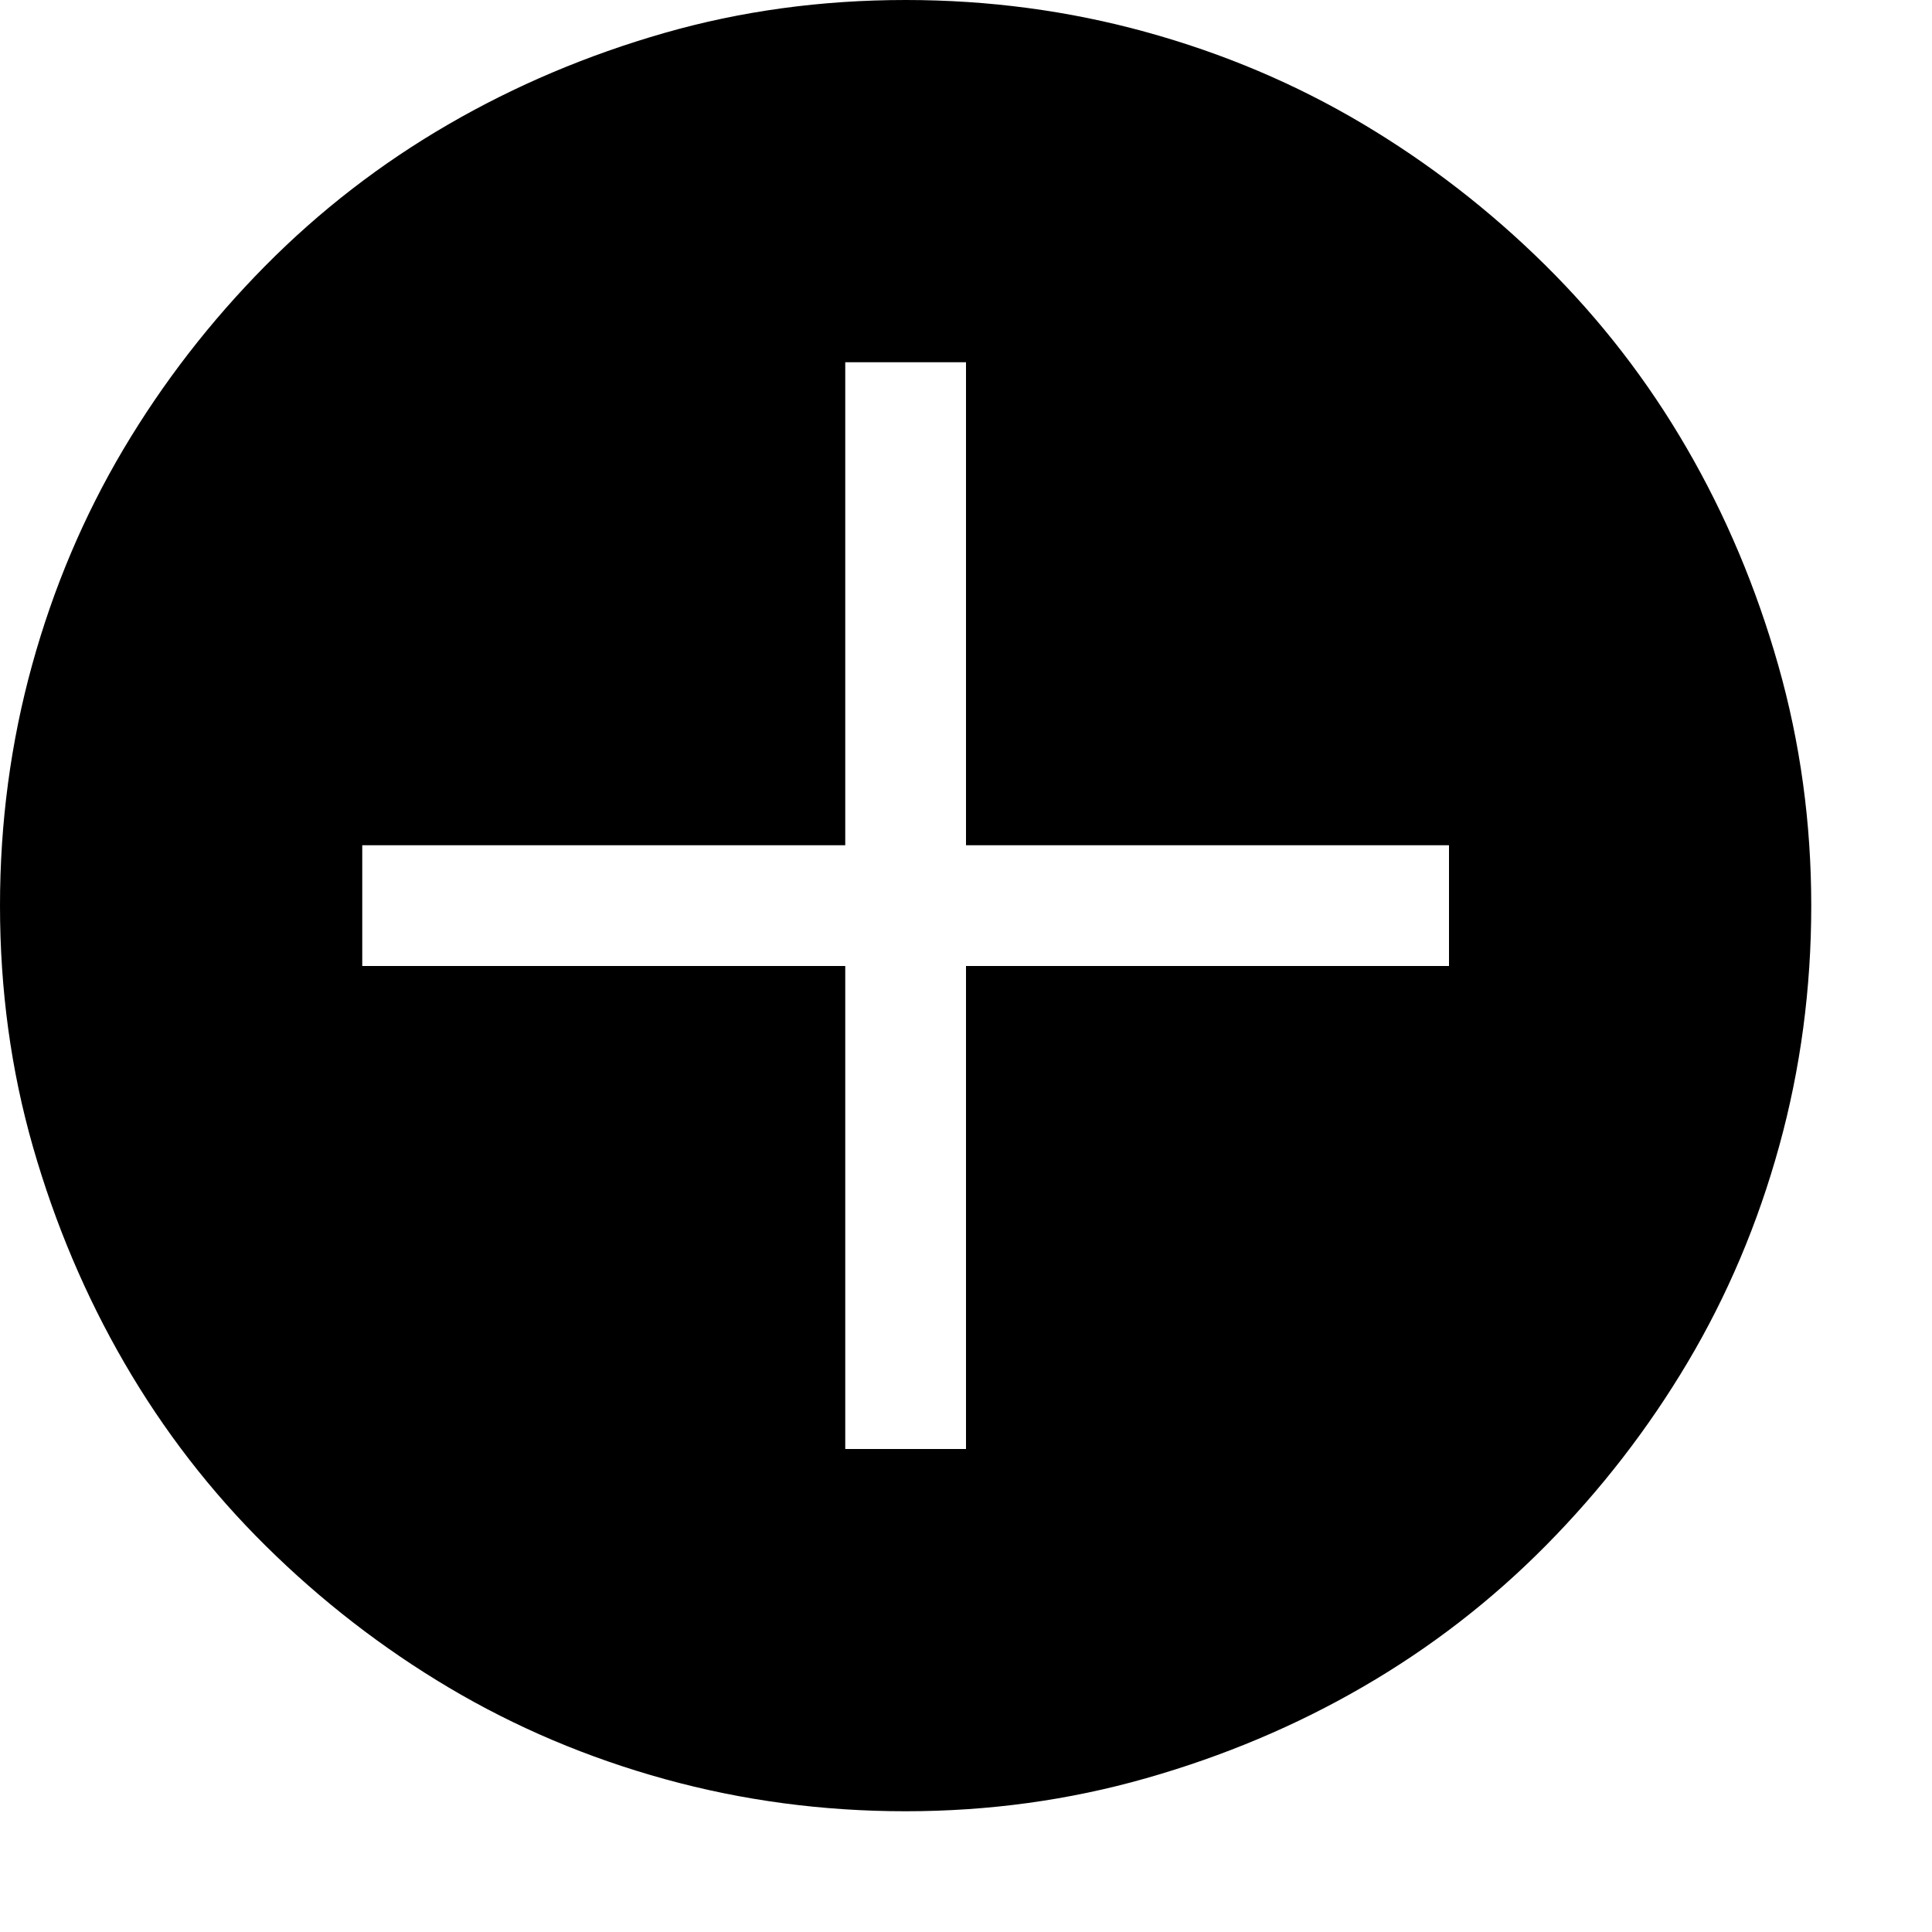 <svg width="20" height="20" viewBox="0 0 20 20" fill="none" xmlns="http://www.w3.org/2000/svg">
<path d="M9.375 0C10.234 0 11.065 0.111 11.865 0.332C12.666 0.553 13.412 0.869 14.102 1.279C14.792 1.689 15.423 2.178 15.996 2.744C16.569 3.311 17.057 3.942 17.461 4.639C17.865 5.335 18.18 6.084 18.408 6.885C18.636 7.686 18.75 8.516 18.75 9.375C18.75 10.234 18.639 11.065 18.418 11.865C18.197 12.666 17.881 13.412 17.471 14.102C17.061 14.792 16.572 15.423 16.006 15.996C15.44 16.569 14.808 17.057 14.111 17.461C13.415 17.865 12.666 18.18 11.865 18.408C11.065 18.636 10.234 18.75 9.375 18.75C8.516 18.75 7.686 18.639 6.885 18.418C6.084 18.197 5.339 17.881 4.648 17.471C3.958 17.061 3.327 16.572 2.754 16.006C2.181 15.44 1.693 14.808 1.289 14.111C0.885 13.415 0.57 12.669 0.342 11.875C0.114 11.081 0 10.247 0 9.375C0 8.516 0.111 7.686 0.332 6.885C0.553 6.084 0.869 5.339 1.279 4.648C1.689 3.958 2.178 3.327 2.744 2.754C3.311 2.181 3.942 1.693 4.639 1.289C5.335 0.885 6.081 0.57 6.875 0.342C7.669 0.114 8.503 0 9.375 0ZM15 8.75H10V3.75H8.75V8.75H3.75V10H8.75V15H10V10H15V8.75Z" fill="black"/>
</svg>
